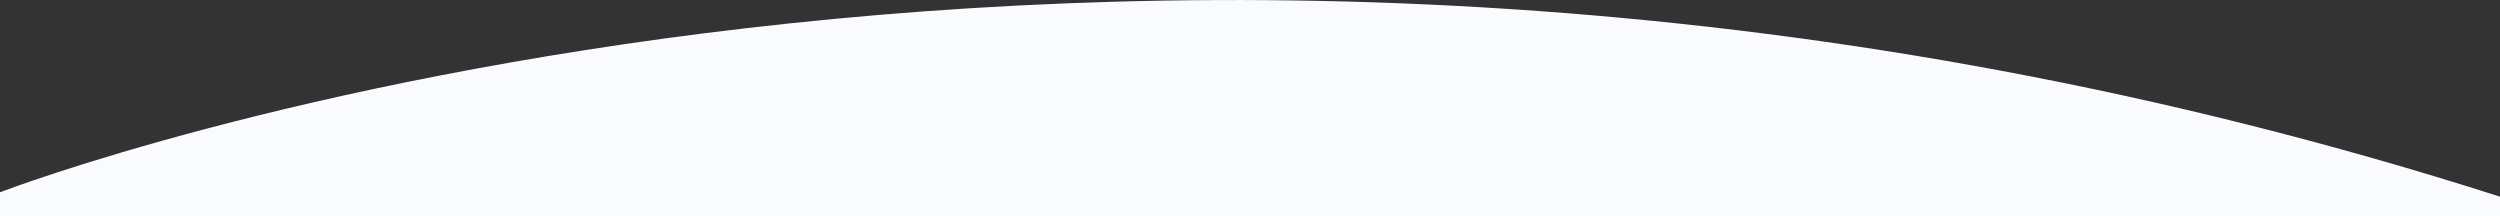 <svg xmlns="http://www.w3.org/2000/svg" viewBox="0 0 1922.8 166.3" id="svg-separator">
    <rect x="0" y="0" width="1922.8" height="166.3" fill="#333333" stroke="none"/>
    <path d="M0,147.8H.2C15.4,142,875.6-184,1922.6,151.2h.2v15.1H0Z" fill="#f9fbff"/>
</svg>